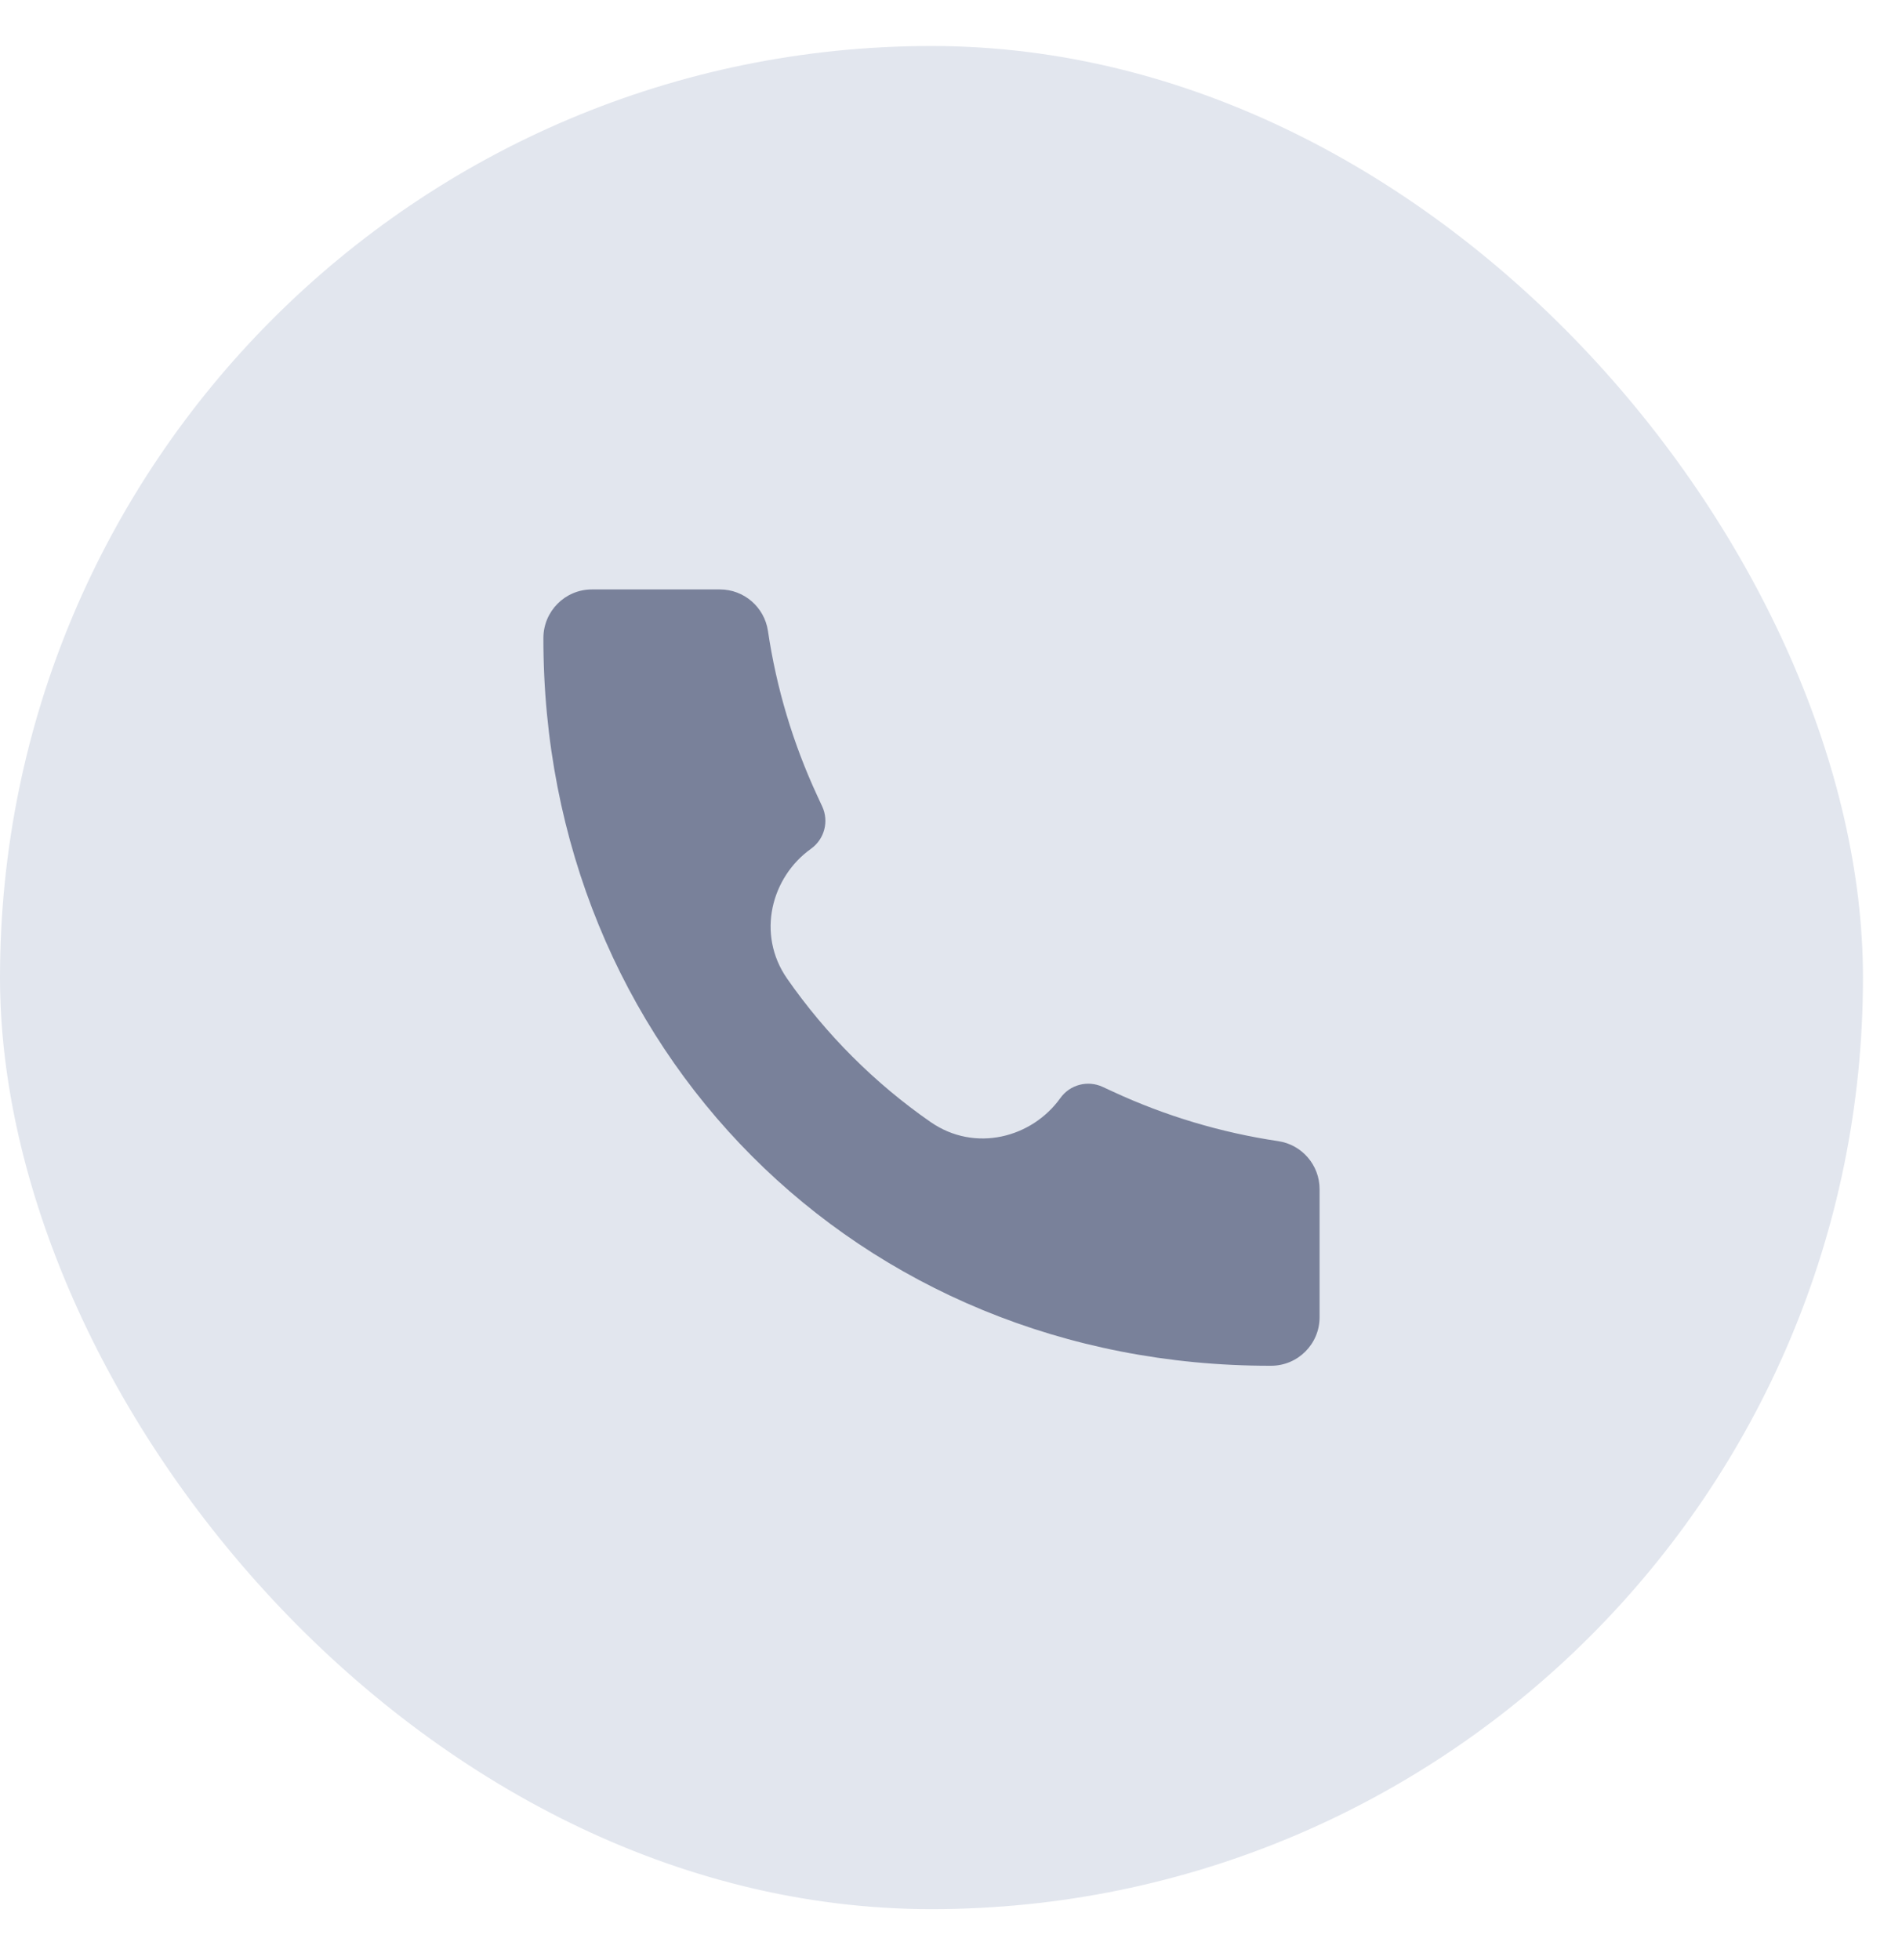 <svg width="33" height="34" viewBox="0 0 33 34" fill="none" xmlns="http://www.w3.org/2000/svg">
<g clip-path="url(#clip0_1_5028)">
<rect y="0.798" width="32.323" height="32.323" rx="16.162" fill="#E2E6EE"/>
<path d="M22.052 23.694C14.87 23.704 9.42 18.188 9.428 11.069C9.428 10.605 9.804 10.226 10.269 10.226H12.491C12.908 10.226 13.262 10.532 13.324 10.945C13.47 11.934 13.758 12.896 14.179 13.804L14.265 13.99C14.386 14.25 14.304 14.558 14.071 14.725C13.383 15.216 13.12 16.205 13.656 16.977C14.329 17.945 15.177 18.793 16.145 19.465C16.917 20.001 17.905 19.738 18.397 19.05C18.563 18.817 18.872 18.736 19.131 18.856L19.317 18.942C20.225 19.362 21.188 19.65 22.177 19.797C22.589 19.858 22.895 20.213 22.895 20.63V22.852C22.895 23.317 22.518 23.694 22.053 23.694L22.052 23.694Z" fill="#79819A"/>
</g>
<defs>
<clipPath id="clip0_1_5028">
<rect y="0.798" width="32.323" height="32.323" rx="16.162" fill="white"/>
</clipPath>
</defs>
</svg>

